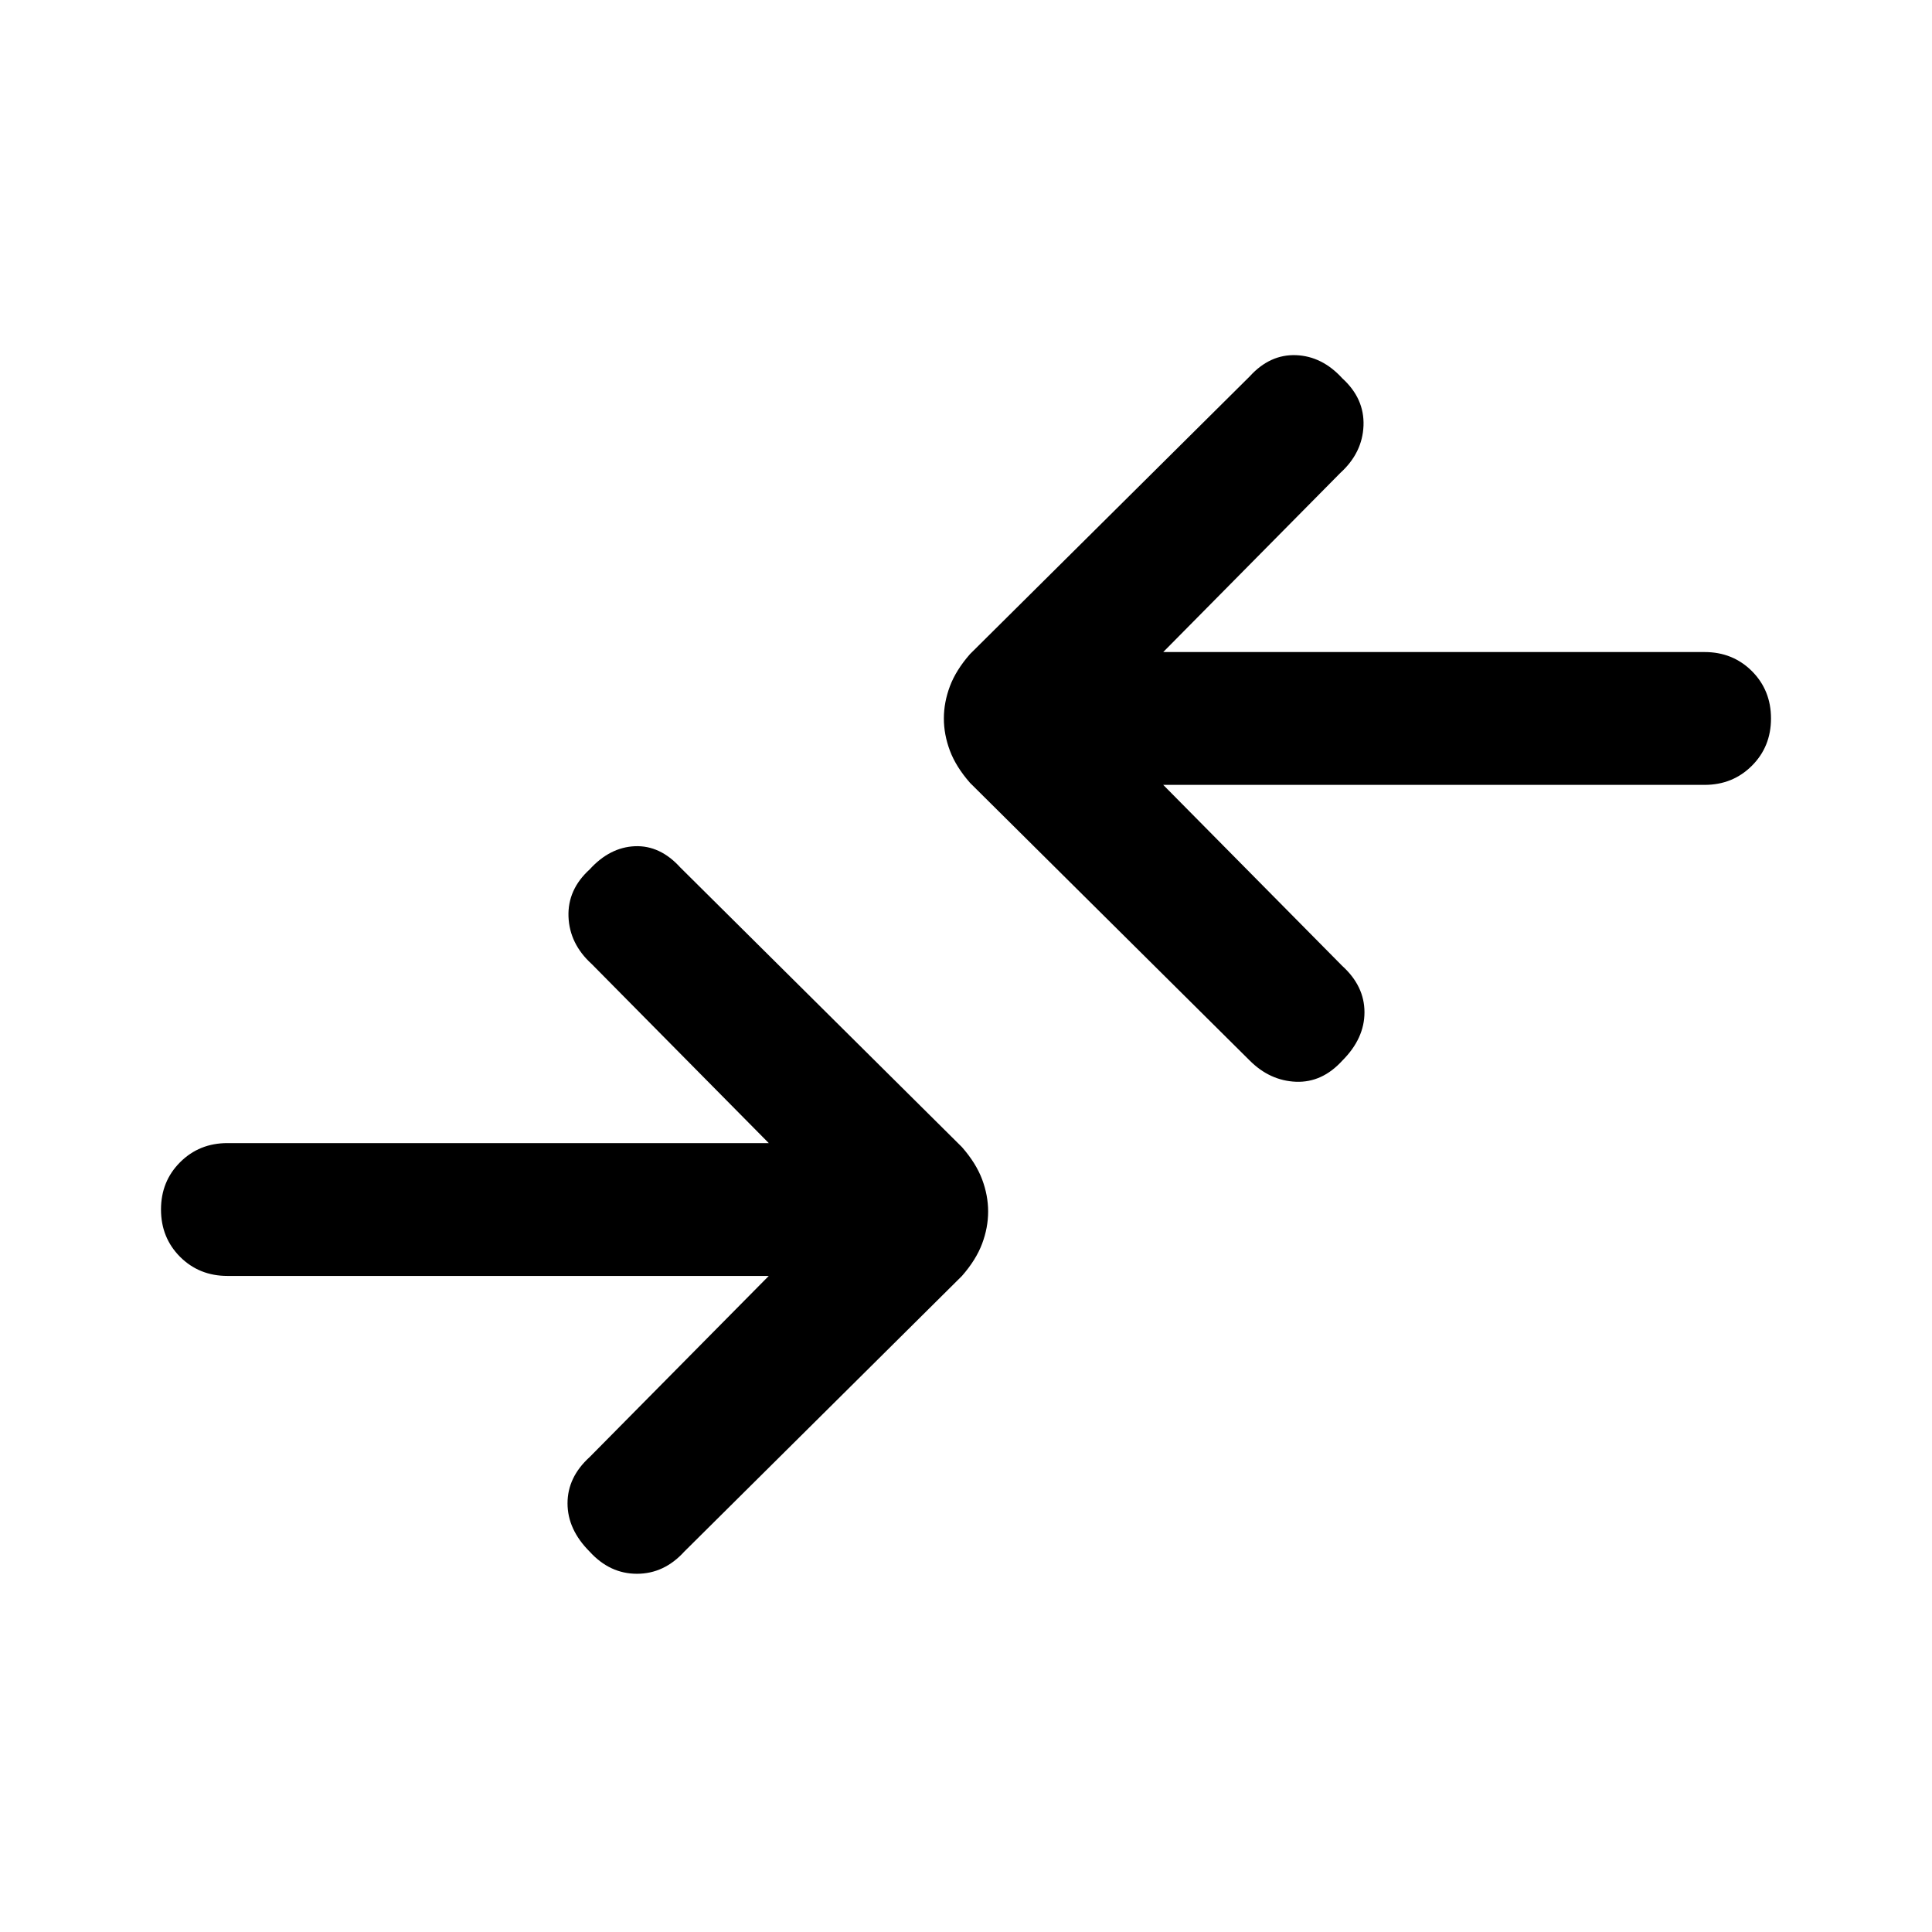<svg xmlns="http://www.w3.org/2000/svg" height="24" width="24"><path d="M15.525 13.175 12.05 9.725Q11.875 9.525 11.8 9.325Q11.725 9.125 11.725 8.925Q11.725 8.725 11.8 8.525Q11.875 8.325 12.05 8.125L15.525 4.675Q15.775 4.4 16.1 4.412Q16.425 4.425 16.675 4.7Q16.95 4.95 16.938 5.287Q16.925 5.625 16.65 5.875L14.45 8.1H21.175Q21.525 8.1 21.763 8.337Q22 8.575 22 8.925Q22 9.275 21.763 9.512Q21.525 9.75 21.175 9.75H14.45L16.675 12Q16.95 12.25 16.95 12.575Q16.95 12.9 16.675 13.175Q16.425 13.45 16.1 13.438Q15.775 13.425 15.525 13.175ZM7.325 19.275Q7.575 19.55 7.912 19.55Q8.25 19.55 8.5 19.275L11.95 15.85Q12.125 15.65 12.2 15.45Q12.275 15.25 12.275 15.05Q12.275 14.85 12.2 14.65Q12.125 14.45 11.95 14.25L8.45 10.775Q8.2 10.5 7.888 10.512Q7.575 10.525 7.325 10.8Q7.05 11.05 7.062 11.387Q7.075 11.725 7.35 11.975L9.55 14.2H2.825Q2.475 14.2 2.237 14.438Q2 14.675 2 15.025Q2 15.375 2.237 15.613Q2.475 15.85 2.825 15.85H9.55L7.325 18.1Q7.05 18.35 7.05 18.675Q7.05 19 7.325 19.275Z"/></svg>